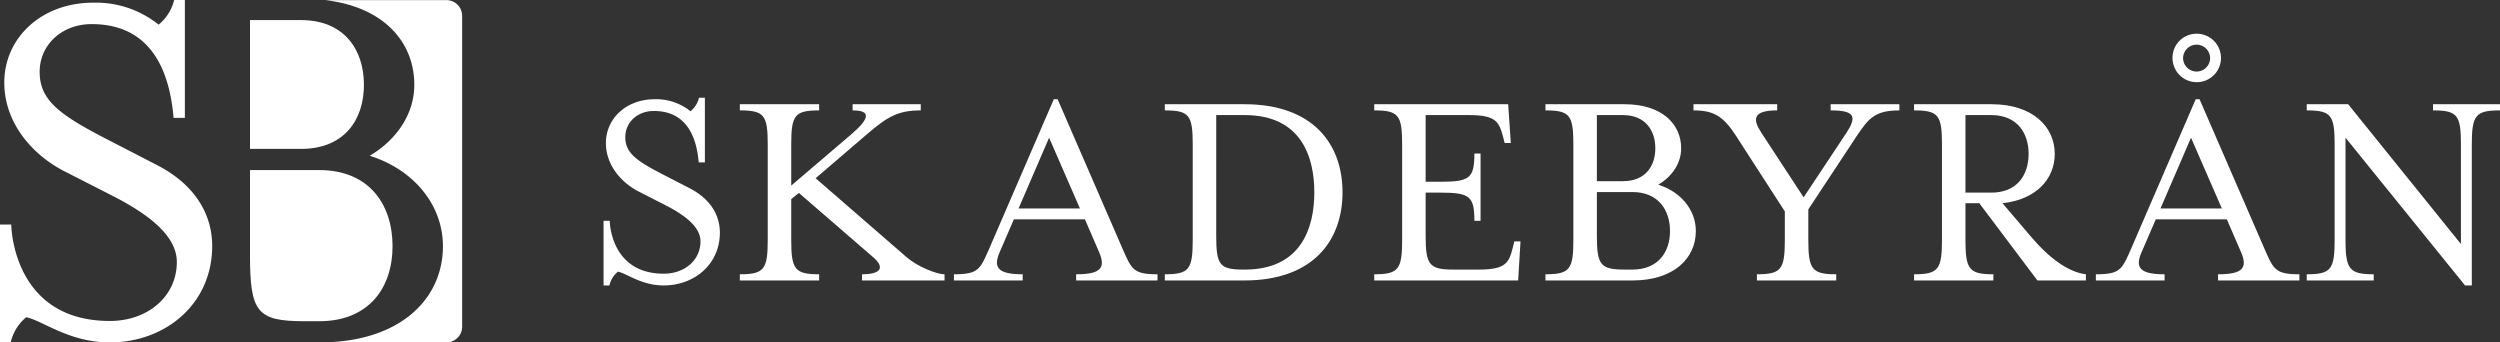<svg xmlns="http://www.w3.org/2000/svg" xmlns:xlink="http://www.w3.org/1999/xlink" viewBox="0 0 680.954 93.264"><rect x="0" y="0" width="680.954" height="93.264" fill="#333333" stroke="none"/><defs><style>.a{fill:none;}.b{fill:#fff;}.c{clip-path:url(#a);}</style><clipPath id="a" transform="translate(-0.697 -2.119)"><rect class="a" width="127.521" height="96.35"/></clipPath></defs><title>Skadebyrån Logotyp ljus</title><path class="b" d="M165.094,62.268h1.681s.08,14.4,14.72,14.4c5.681,0,10.001-3.681,10.001-8.801,0-3.68-3.681-6.8-9.2-9.68l-7.681-3.92c-4.64-2.4-8.88-7.12-8.88-13.2,0-6.641,5.52-11.921,13.28-11.921a14.934,14.934,0,0,1,9.76,3.28,6.831,6.831,0,0,0,2.32-3.68h1.6V46.347h-1.68c-.56-6.399-2.96-14-12.24-14-4.48,0-7.76,3.12-7.76,7.12,0,4.16,2.8,6.32,9.76,9.92l7.601,3.921c6.16,3.12,8.4,7.76,8.4,12.16,0,8.72-7.041,14.4-15.281,14.4-6.08,0-9.92-3.2-12.479-3.761a6.769,6.769,0,0,0-2.32,3.761H165.094Z" transform="translate(-0.697 -2.119)"/><path class="b" d="M202.214,76.828c6.64,0,7.6-1.36,7.6-9.36V41.467c0-8-.96-9.28-7.6-9.28V30.507h21.601v1.68c-6.641,0-7.601,1.28-7.601,9.28V52.667l16.4-14c5.04-4.32,5.36-6.48.32-6.48V30.507h18.561v1.68c-6.16,0-9.041,1.681-14.641,6.48l-14,12,24.8,21.521c2.961,2.561,8.16,4.641,10.32,4.641V78.508H235.494V76.828c5.28,0,6.24-1.92,3.04-4.641L218.294,54.667l-2.08,1.681V67.468c0,8,.96,9.36,7.601,9.36V78.508H202.214Z" transform="translate(-0.697 -2.119)"/><path class="b" d="M260.533,76.828c6.72,0,7.12-1.36,9.6-6.961l17.601-40.721h1.04l17.681,40.721c2.479,5.601,2.88,6.961,9.521,6.961V78.508H293.814V76.828c6.641,0,8.16-1.681,6.24-6.08l-3.84-8.881H276.854l-3.84,8.881c-1.921,4.319-.4,6.08,6.239,6.08V78.508H260.533Zm34.32-17.921-8.4-19.28L278.134,58.907Z" transform="translate(-0.697 -2.119)"/><path class="b" d="M317.973,76.828c6.64,0,7.6-1.36,7.6-9.36V41.467c0-8-.96-9.28-7.6-9.28V30.507h21.681c18.64,0,26.721,10.8,26.721,24,0,13.201-8.081,24.001-26.721,24.001H317.973ZM339.734,75.548c15.6,0,18.96-11.681,18.96-21.041,0-9.359-3.36-21.04-18.96-21.04h-7.761V66.268c0,8,.88,9.28,7.44,9.28Z" transform="translate(-0.697 -2.119)"/><path class="b" d="M375.013,76.828c6.64,0,7.6-1.36,7.6-9.36V41.467c0-8-.96-9.28-7.6-9.28V30.507h36.48l.72,10.561h-1.68L410.133,39.467c-1.119-4.16-1.92-6-9.279-6H389.013V51.627h4c8,0,9.28-.96,9.28-7.68h1.681V62.268h-1.681c0-6.721-1.28-7.681-9.28-7.681h-4V66.268c0,8,.96,9.28,7.601,9.28h6.88c7.36,0,8.24-1.84,9.28-6.08l.4-1.601h1.68L414.214,78.508H375.013Z" transform="translate(-0.697 -2.119)"/><path class="b" d="M421.653,76.828c6.64,0,7.6-1.36,7.6-9.36V41.467c0-8-.96-9.28-7.6-9.28V30.507h21.521c10.16,0,15.44,5.36,15.44,12,0,4.16-2.561,7.761-6.24,9.92,6.16,1.921,10.24,6.881,10.24,12.641,0,7.44-6.08,13.44-17.2,13.44H421.653ZM442.773,51.467c6,0,8.801-4,8.801-8.96s-2.801-9.04-8.801-9.04h-7.12v18Zm2.561,24.081c6.96,0,10.24-4.72,10.24-10.48,0-5.84-3.28-10.64-10.24-10.64h-9.681V66.268c0,8,.96,9.28,7.601,9.28Z" transform="translate(-0.697 -2.119)"/><path class="b" d="M479.251,76.828c6.64,0,7.6-1.36,7.6-9.36V59.707L473.571,39.147c-3.439-5.279-5.92-6.96-11.6-6.96V30.507h22.8v1.68c-6.72,0-6.72,2.4-4.319,6.08l11.52,17.601,11.681-17.601c2.8-4.319,2.4-6.08-4.32-6.08V30.507H518.052v1.68c-6.72,0-8.4,2.24-11.601,6.96l-13.2,20.001V67.468c0,8,.96,9.36,7.601,9.36V78.508H479.251Z" transform="translate(-0.697 -2.119)"/><path class="b" d="M522.051,76.828c6.64,0,7.6-1.36,7.6-9.36V41.467c0-8-.96-9.28-7.6-9.28V30.507h21.12c11.12,0,17.2,6.08,17.2,13.521,0,6.96-5.2,12.479-14.24,13.44l7.841,9.2c4.72,5.6,10.08,9.6,14.88,10.16V78.508h-13.2l-15.841-21.04H536.051v10c0,8,.96,9.36,7.601,9.36V78.508H522.051Zm21.04-22.241c6.96,0,10.16-4.72,10.16-10.56,0-5.761-3.2-10.561-10.16-10.561h-7.04V54.587Z" transform="translate(-0.697 -2.119)"/><path class="b" d="M571.571,76.828c6.72,0,7.12-1.36,9.6-6.961l17.601-40.721h1.04l17.681,40.721c2.479,5.601,2.88,6.961,9.521,6.961V78.508H604.851V76.828c6.641,0,8.16-1.681,6.24-6.08l-3.84-8.881H587.891L584.051,70.748c-1.921,4.319-.4,6.08,6.239,6.08V78.508H571.571Zm34.32-17.921-8.4-19.28-8.319,19.28ZM592.45,17.866a6.539,6.539,0,0,1,6.561-6.56,6.6,6.6,0,1,1-6.561,6.56Zm10.24,0a3.681,3.681,0,0,0-7.359,0,3.68,3.68,0,1,0,7.359,0Z" transform="translate(-0.697 -2.119)"/><path class="b" d="M639.57,39.627V67.468c0,8,1.04,9.36,7.681,9.36V78.508H629.01V76.828c6.64,0,7.6-1.36,7.6-9.36V41.467c0-8-.96-9.28-7.6-9.28V30.507h11.28L671.011,68.588V41.467c0-8-.96-9.28-7.601-9.28V30.507H681.651v1.68c-6.64,0-7.68,1.28-7.68,9.28V79.868h-1.84Z" transform="translate(-0.697 -2.119)"/><g class="c"><g class="c"><path class="b" d="M82.671,7.591H68.793V42.676H82.671c11.696,0,17.153-7.797,17.153-17.465,0-9.667-5.457-17.621-17.153-17.621" transform="translate(-0.697 -2.119)"/><path class="b" d="M68.792,48.446v23.077c0,15.594,1.871,18.089,14.814,18.089h4.055c13.567,0,19.959-9.199,19.959-20.427,0-11.383-6.392-20.739-19.959-20.739Z" transform="translate(-0.697 -2.119)"/><path class="b" d="M122.302,95.382a4.275,4.275,0,0,0,4.276-4.275V6.431a4.276,4.276,0,0,0-4.276-4.276H89.297c15.974,1.865,24.249,11.456,24.249,23.056,0,8.109-4.991,15.126-12.163,19.336,12.007,3.742,19.96,13.41,19.96,24.637,0,14.502-11.851,26.197-33.526,26.197" transform="translate(-0.697 -2.119)"/><path class="b" d="M.697,63.274h3.065s.146,26.271,26.856,26.271c10.362,0,18.244-6.715,18.244-16.056,0-6.712-6.714-12.404-16.785-17.659l-14.012-7.152C9.6,44.299,1.864,35.688,1.864,24.596c0-12.114,10.071-21.748,24.228-21.748A27.245,27.245,0,0,1,43.899,8.833a12.459,12.459,0,0,0,4.233-6.714H51.051V34.228H47.986C46.964,22.553,42.584,8.686,25.654,8.686c-8.174,0-14.157,5.693-14.157,12.991,0,7.589,5.109,11.53,17.806,18.098l13.865,7.152C54.408,52.619,58.494,61.084,58.494,69.112c0,15.907-12.843,26.27-27.876,26.27-11.093,0-18.099-5.837-22.769-6.86a12.347,12.347,0,0,0-4.233,6.86H.697Z" transform="translate(-0.697 -2.119)"/></g></g></svg>